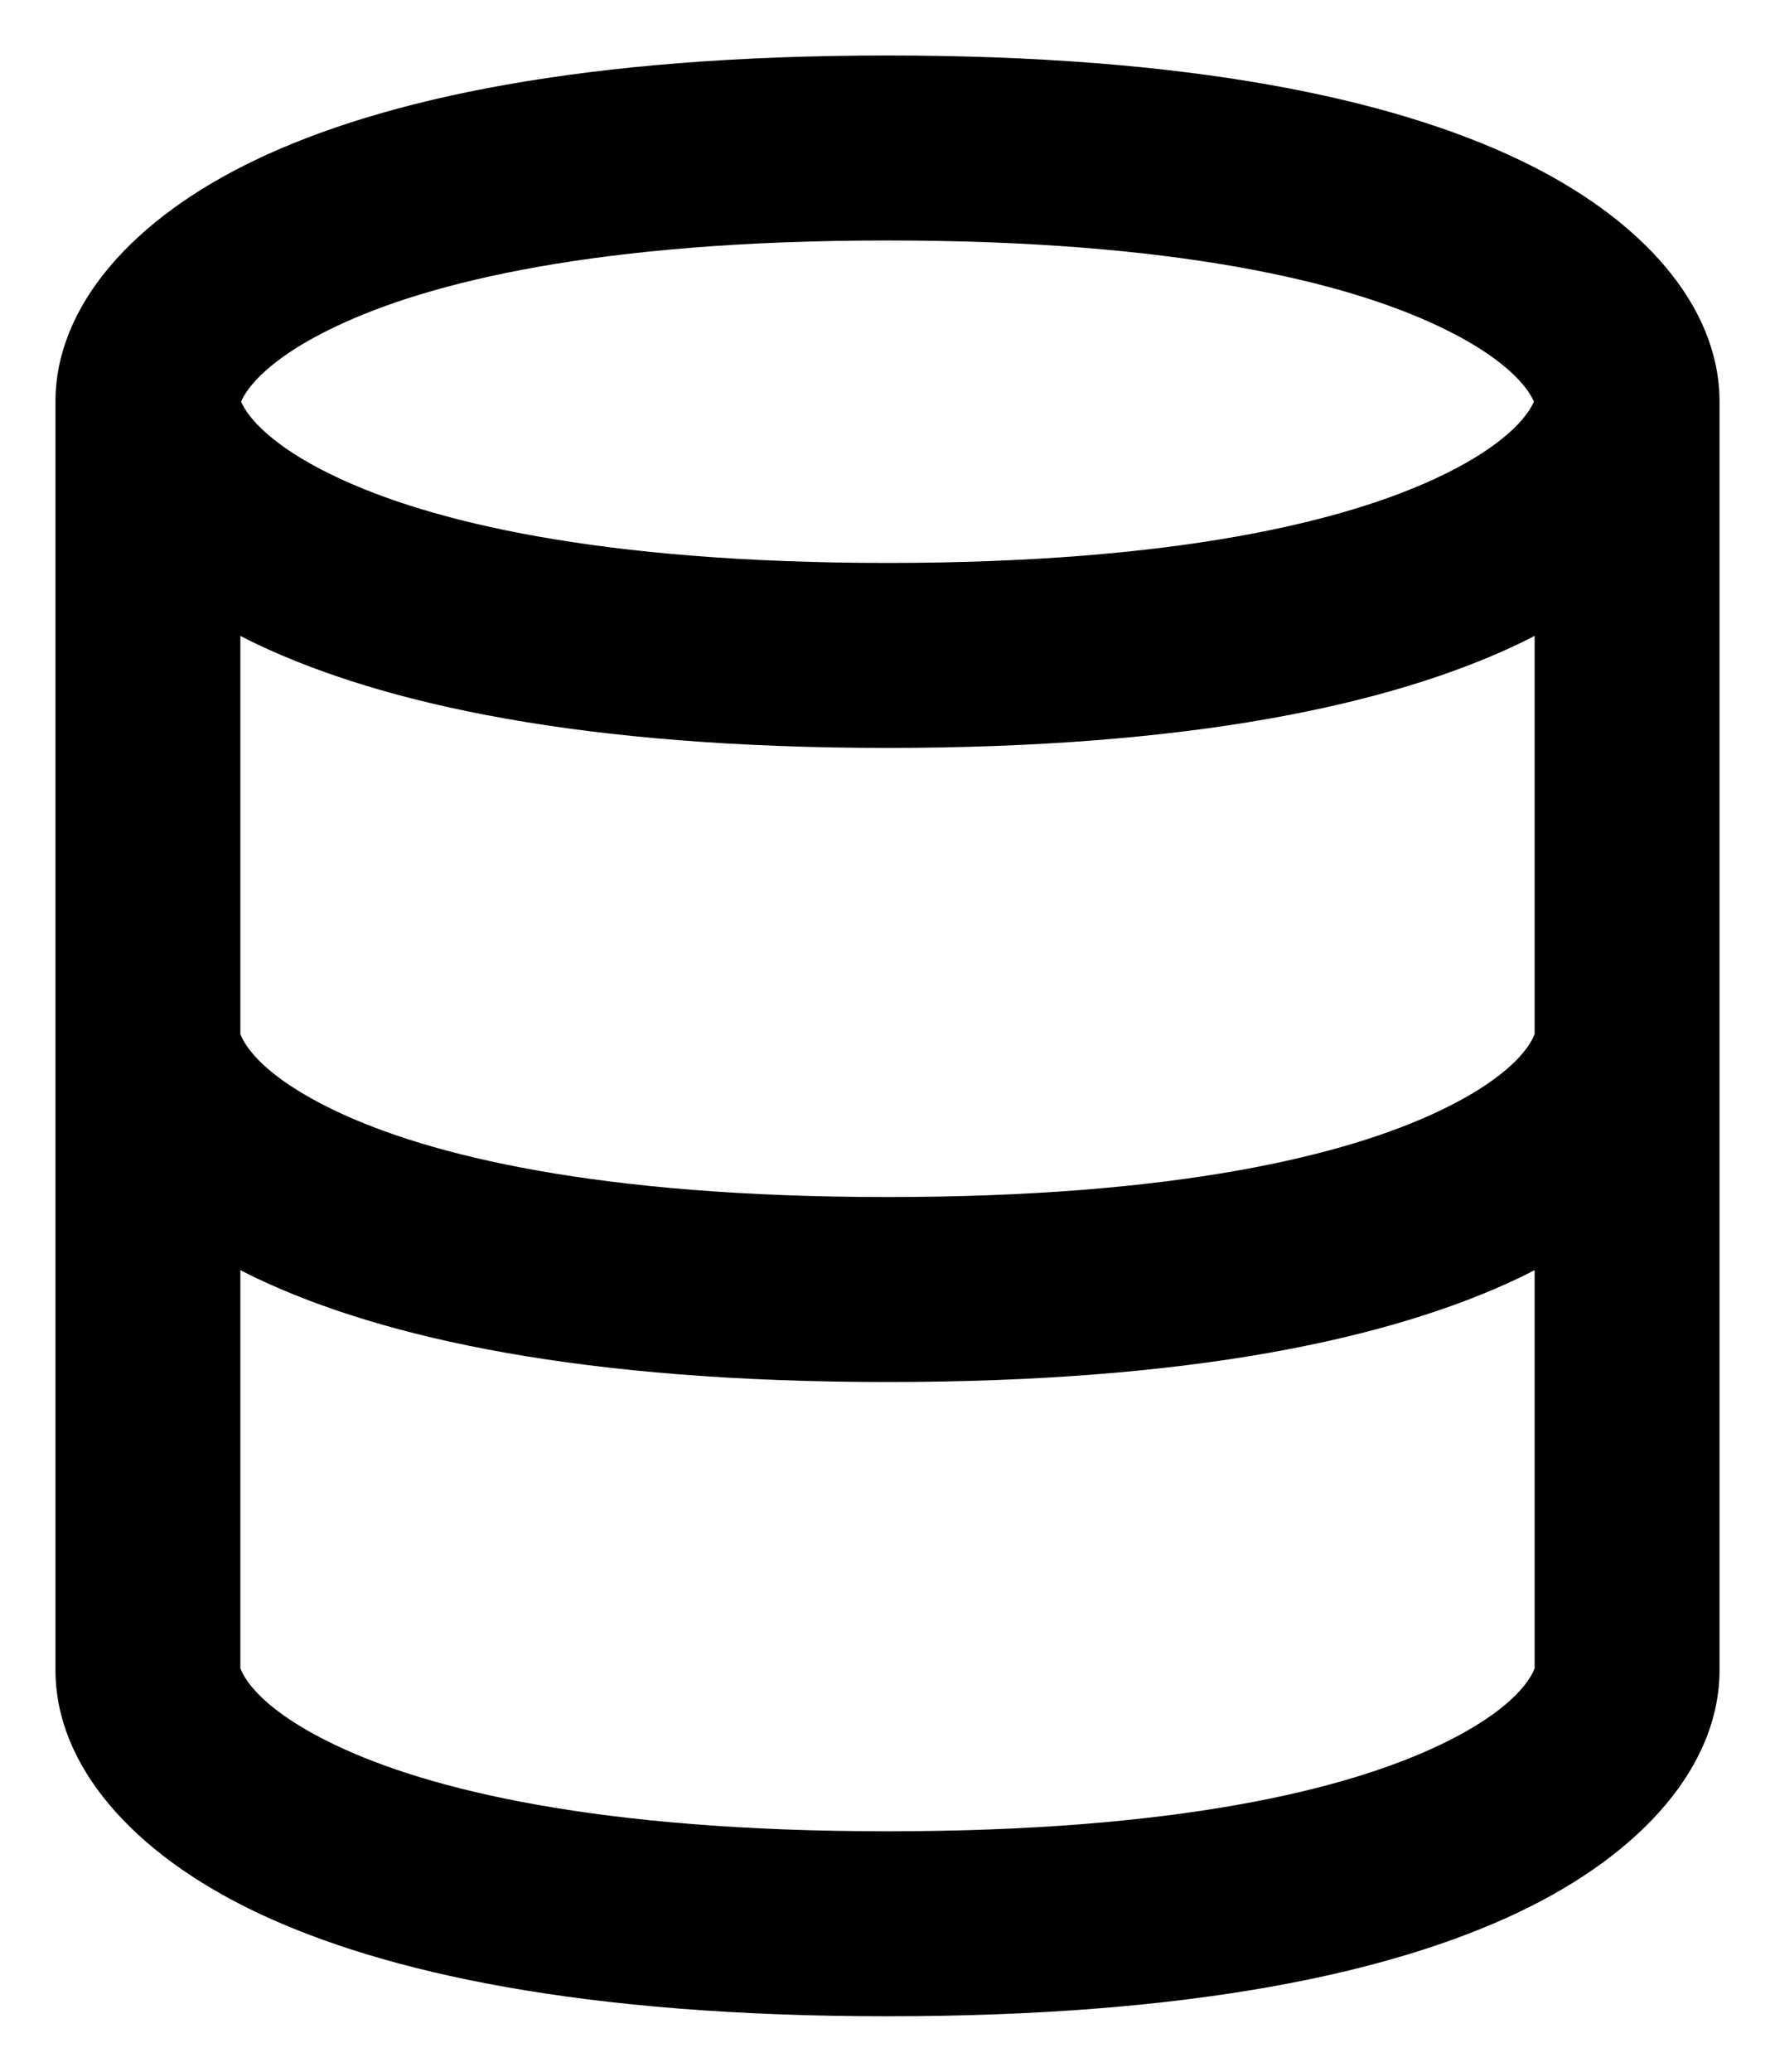 <svg width="12" height="14" viewBox="0 0 12 14" fill="none" xmlns="http://www.w3.org/2000/svg">
<path fill-rule="evenodd" clip-rule="evenodd" d="M1.625 4.297V6.989C1.625 6.989 1.625 6.988 1.625 6.988C1.629 6.987 1.68 7.227 2.269 7.507C2.902 7.809 4.048 8.089 6 8.089C7.952 8.089 9.098 7.809 9.731 7.507C10.32 7.227 10.371 6.987 10.375 6.988C10.375 6.988 10.375 6.989 10.375 6.989V4.297C10.34 4.315 10.305 4.333 10.269 4.35C9.402 4.763 8.049 5.054 6 5.054C3.951 5.054 2.598 4.763 1.731 4.35C1.695 4.333 1.66 4.315 1.625 4.297ZM11.625 2.714V11.286C11.625 11.928 11.107 12.522 10.269 12.921C9.402 13.334 8.049 13.625 6 13.625C3.951 13.625 2.598 13.334 1.731 12.921C0.893 12.522 0.375 11.928 0.375 11.286V2.714C0.375 2.072 0.893 1.478 1.731 1.079C2.598 0.666 3.951 0.375 6 0.375C8.049 0.375 9.402 0.666 10.269 1.079C11.107 1.478 11.625 2.072 11.625 2.714ZM1.625 8.583V11.275C1.625 11.274 1.625 11.274 1.625 11.274C1.629 11.273 1.68 11.513 2.269 11.793C2.902 12.095 4.048 12.375 6 12.375C7.952 12.375 9.098 12.095 9.731 11.793C10.32 11.513 10.371 11.273 10.375 11.274C10.375 11.274 10.375 11.274 10.375 11.275V8.583C10.34 8.601 10.305 8.619 10.269 8.636C9.402 9.048 8.049 9.339 6 9.339C3.951 9.339 2.598 9.048 1.731 8.636C1.695 8.619 1.66 8.601 1.625 8.583ZM10.37 2.714C10.348 2.663 10.242 2.45 9.731 2.207C9.098 1.905 7.952 1.625 6 1.625C4.048 1.625 2.902 1.905 2.269 2.207C1.758 2.45 1.652 2.663 1.63 2.714C1.652 2.765 1.758 2.978 2.269 3.221C2.902 3.523 4.048 3.804 6 3.804C7.952 3.804 9.098 3.523 9.731 3.221C10.242 2.978 10.348 2.765 10.37 2.714Z" fill="currentColor"/>
</svg>

